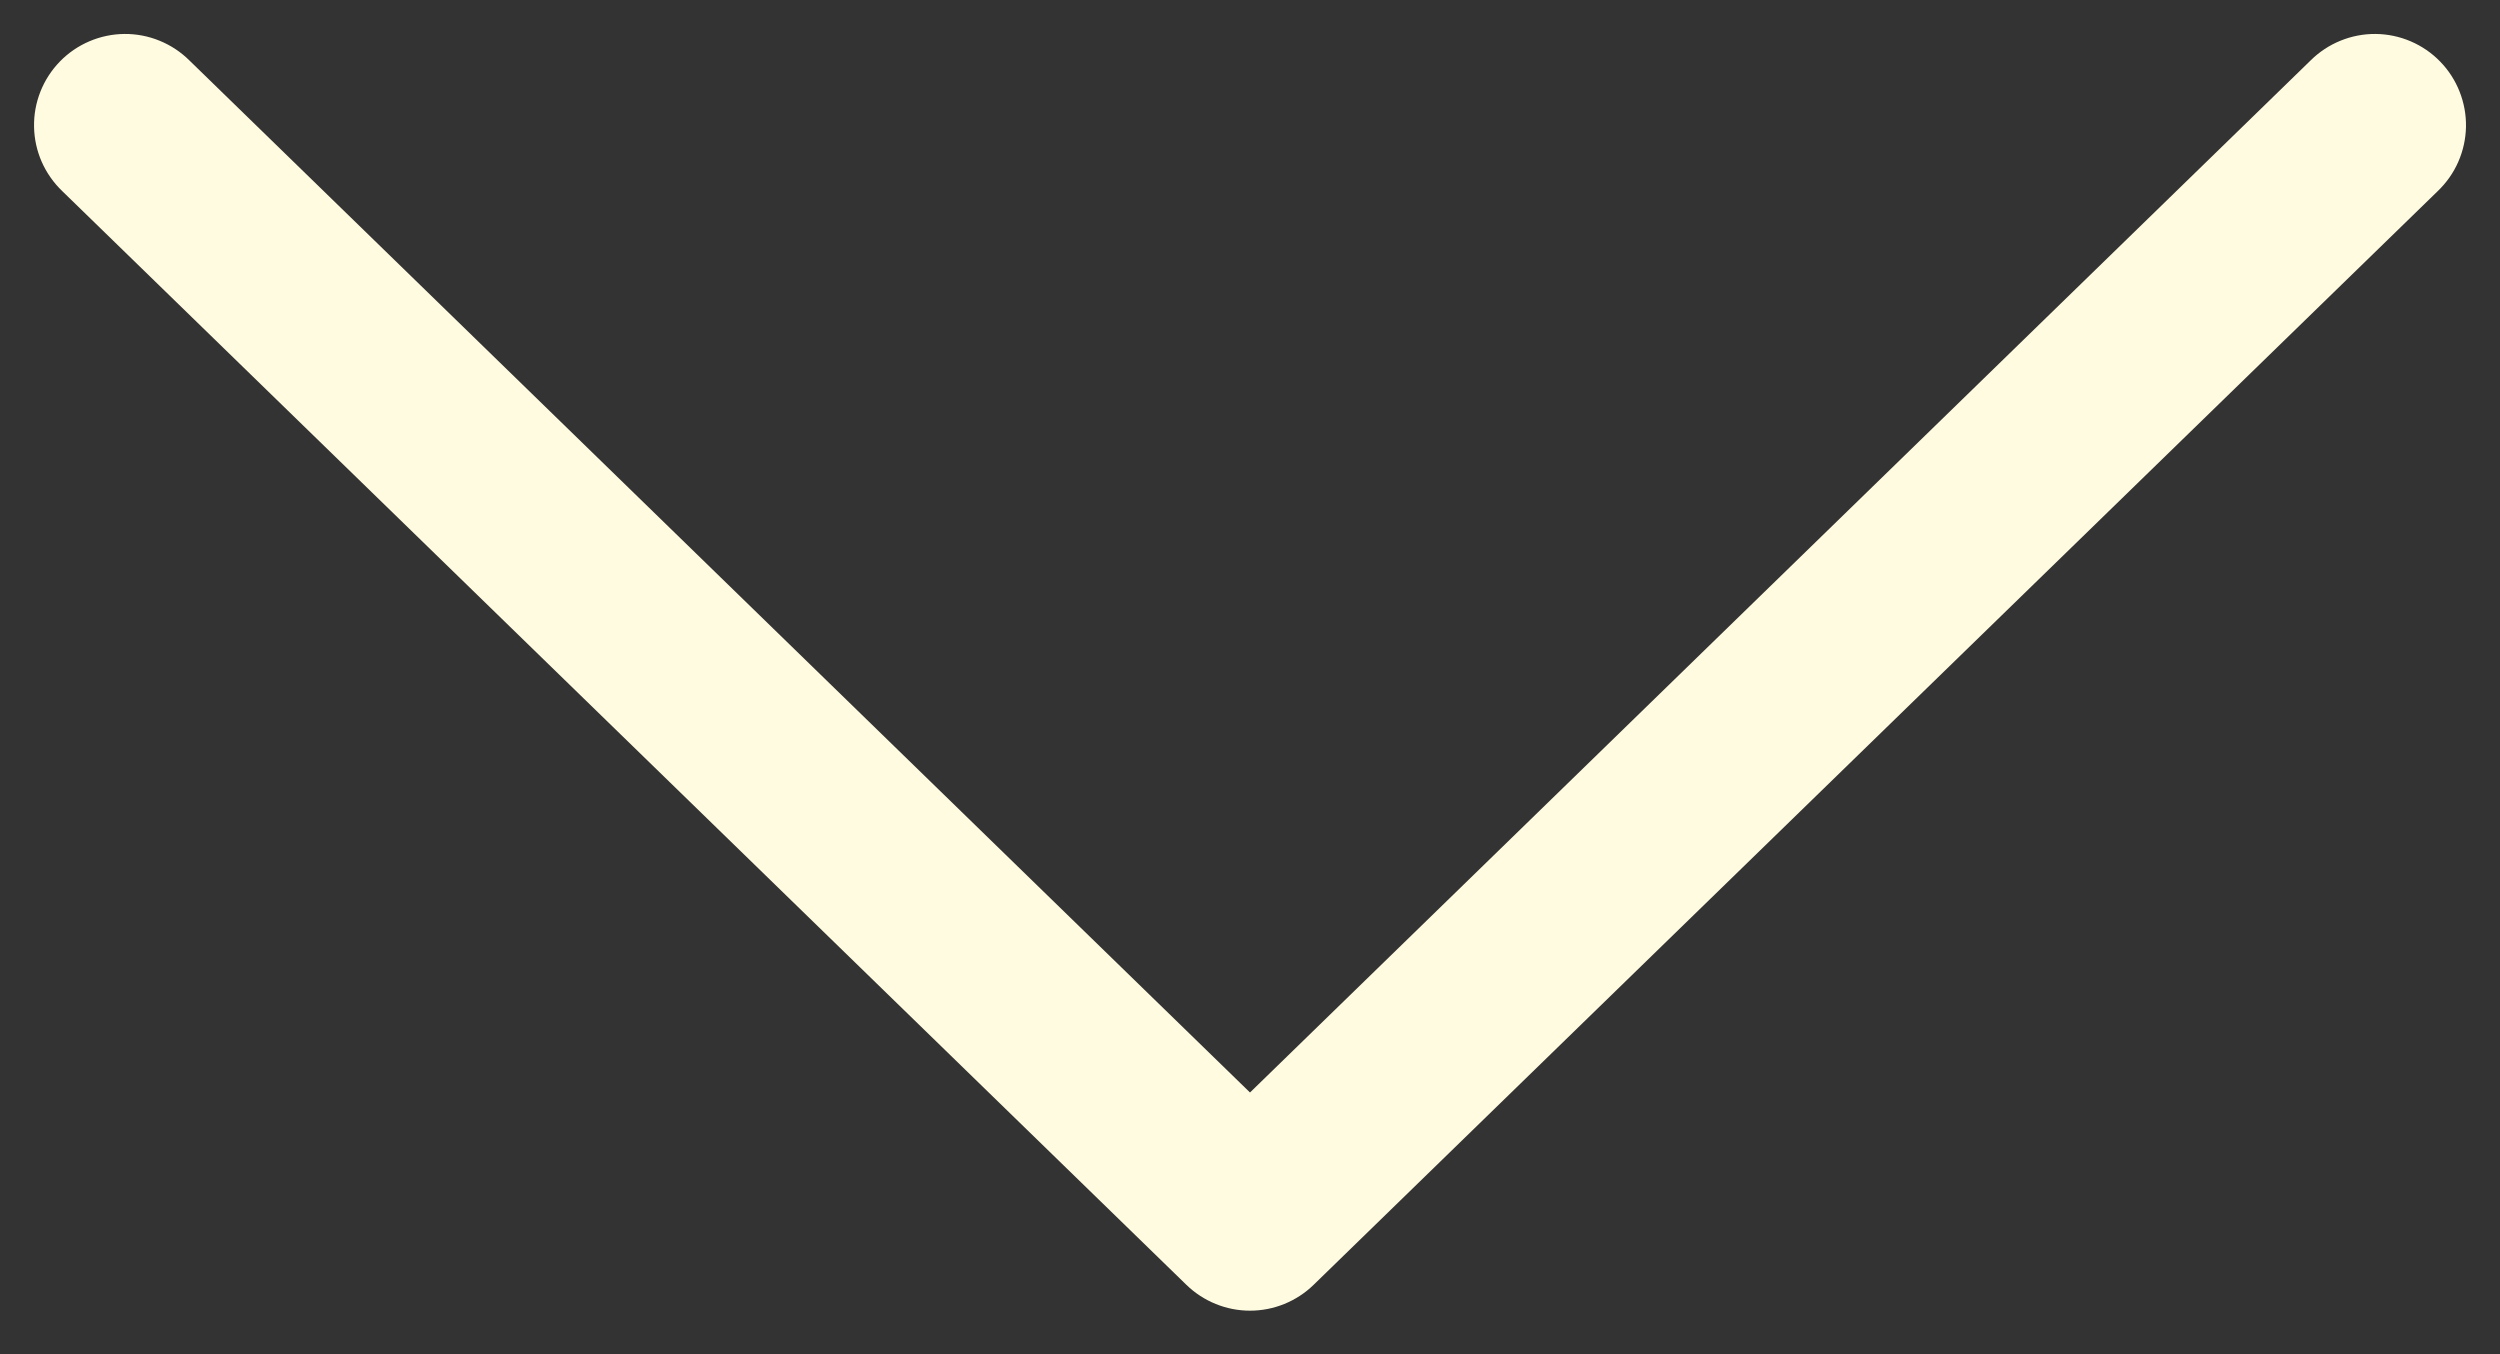 <svg width="48" height="26" viewBox="0 0 48 26" fill="none" xmlns="http://www.w3.org/2000/svg">
<rect x="0" y="0" width="48" height="26" fill="#333333" stroke="none"/>
<path d="M24 20.976L3.637 1.161C3.473 0.998 3.278 0.869 3.064 0.782C2.85 0.694 2.62 0.65 2.389 0.652C2.157 0.654 1.929 0.702 1.716 0.793C1.503 0.884 1.31 1.016 1.149 1.182C0.988 1.348 0.861 1.544 0.776 1.759C0.691 1.974 0.649 2.204 0.654 2.436C0.658 2.667 0.708 2.895 0.801 3.107C0.895 3.319 1.029 3.51 1.196 3.67L22.78 24.67C23.107 24.987 23.544 25.165 24 25.165C24.456 25.165 24.894 24.987 25.22 24.67L46.804 3.67C46.971 3.51 47.106 3.319 47.199 3.107C47.292 2.895 47.342 2.667 47.347 2.436C47.351 2.204 47.309 1.974 47.224 1.759C47.139 1.544 47.013 1.348 46.851 1.182C46.69 1.016 46.497 0.884 46.284 0.793C46.072 0.702 45.843 0.654 45.611 0.652C45.38 0.65 45.151 0.694 44.936 0.782C44.722 0.869 44.527 0.998 44.363 1.161L24 20.976Z" fill="#FFFBE1"/>
</svg>
